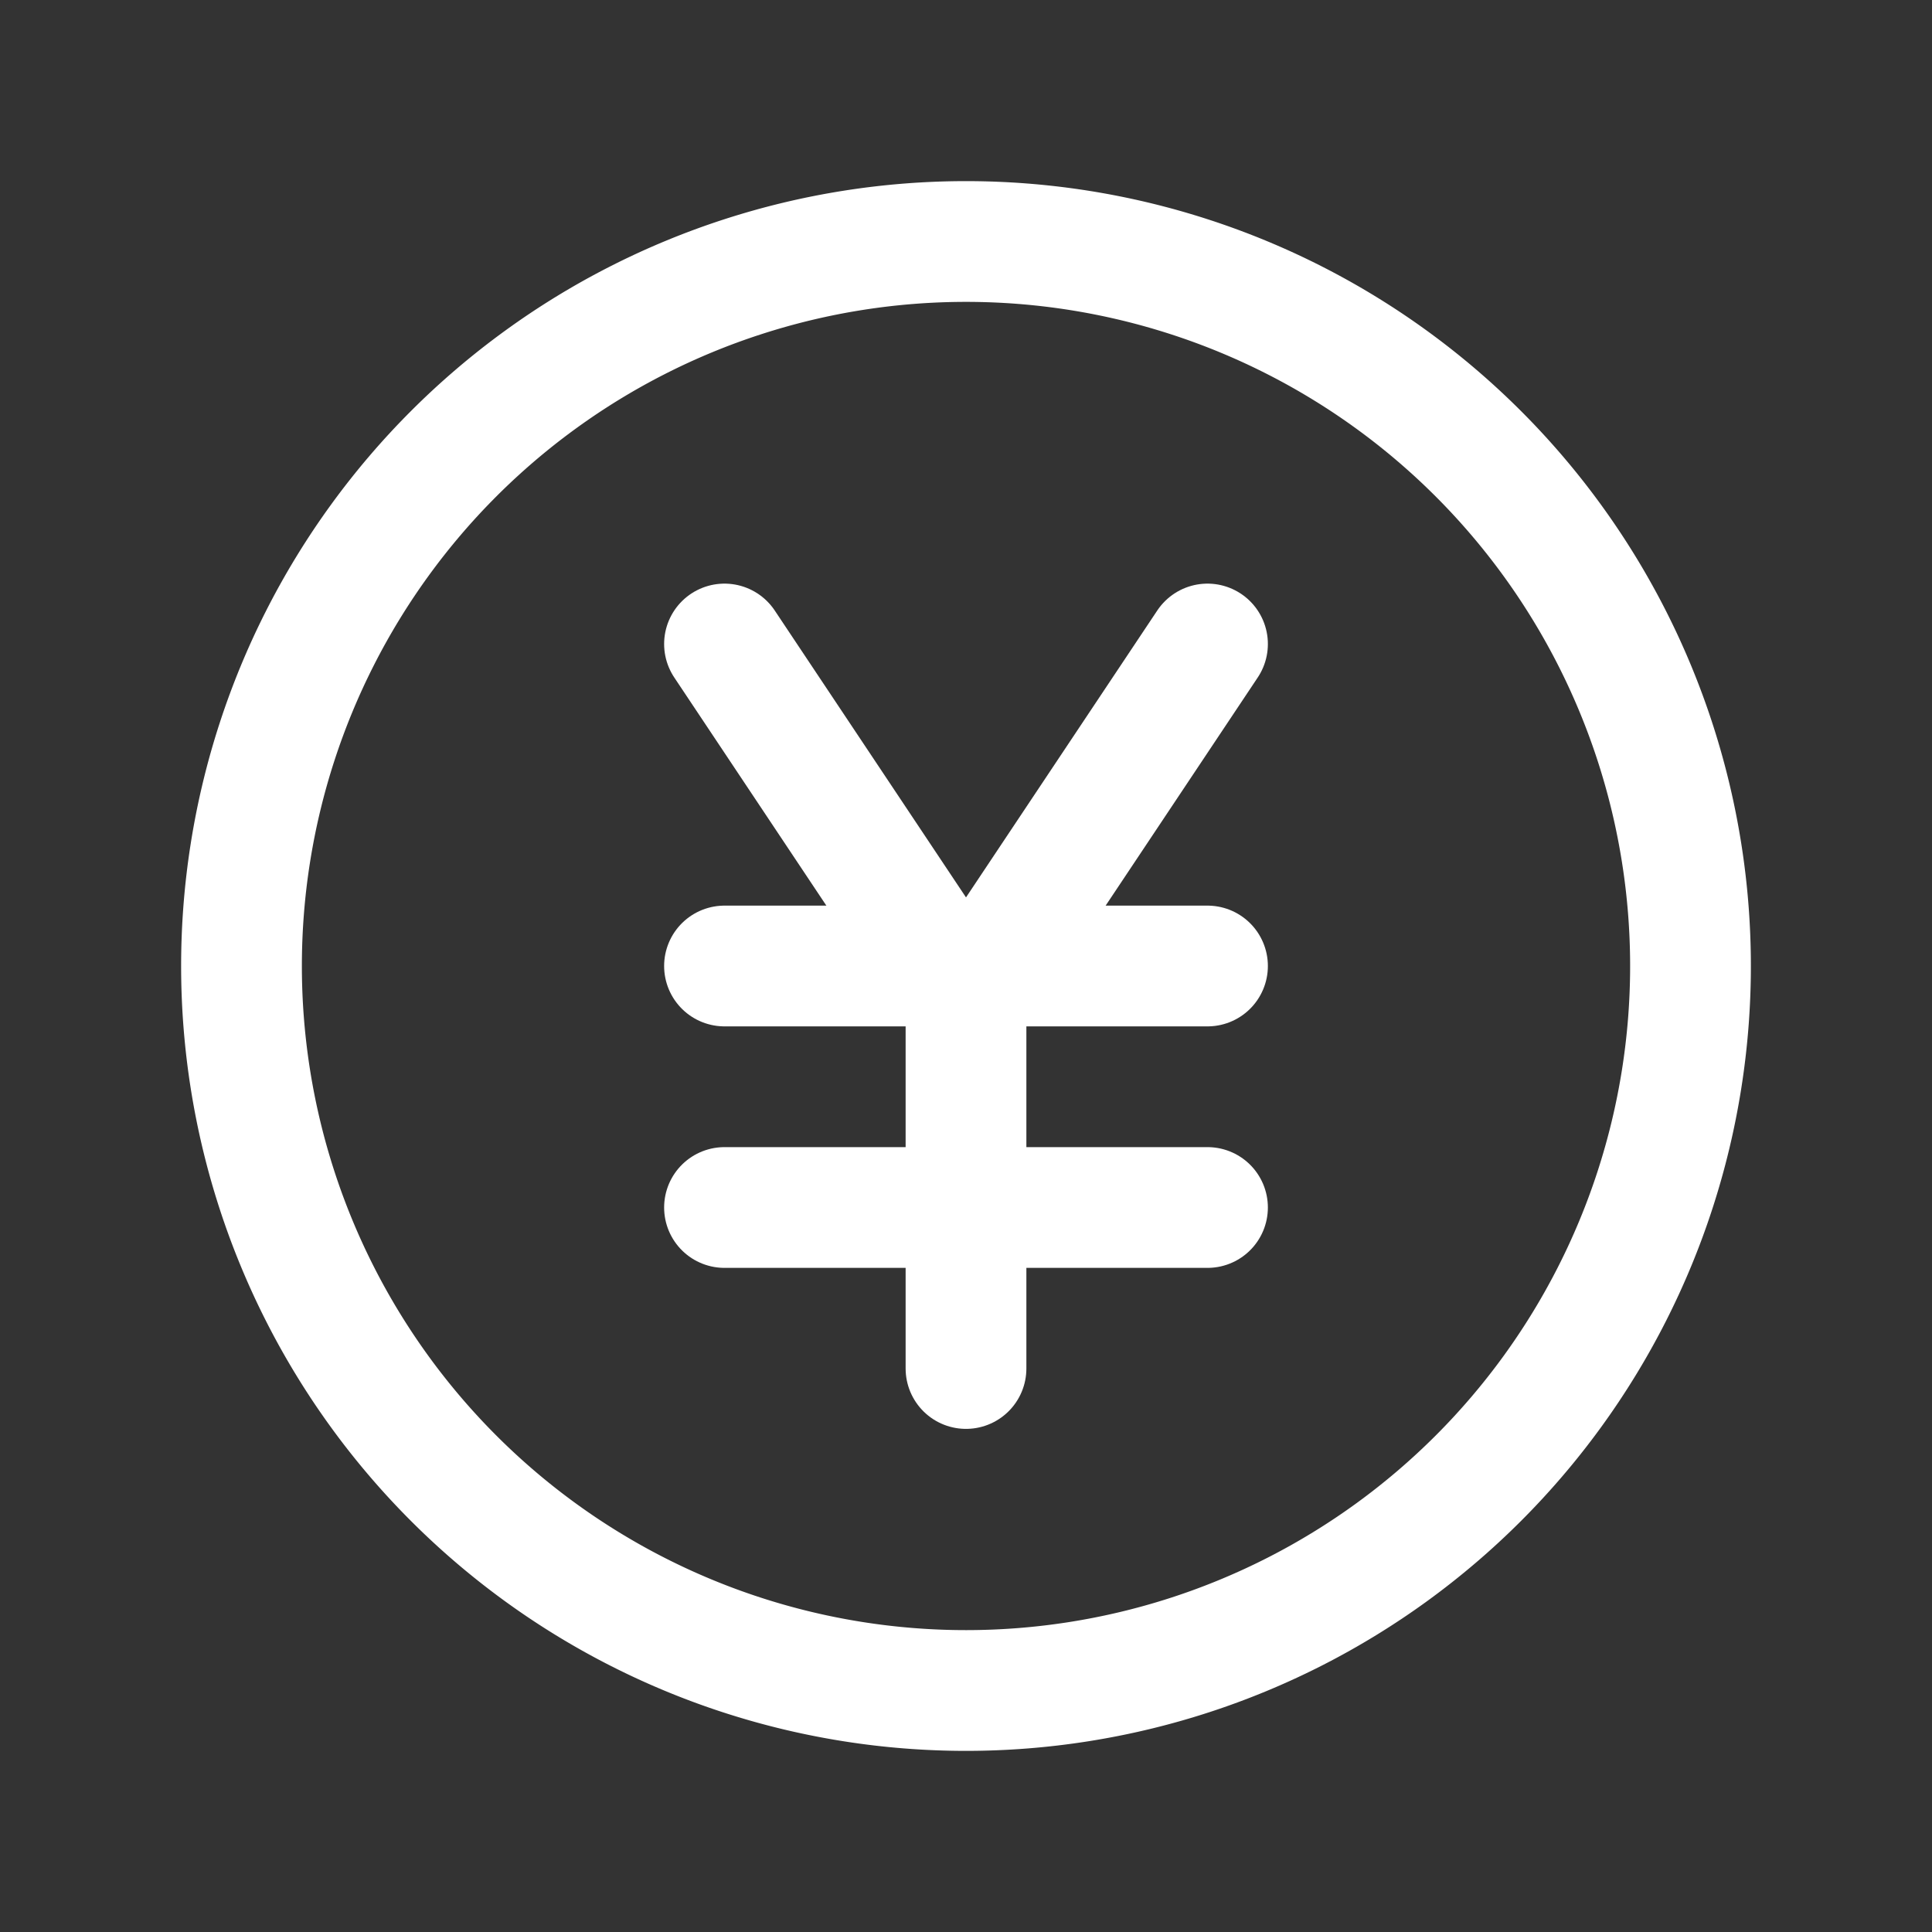 <svg xmlns="http://www.w3.org/2000/svg" class="icon icon-tabler icon-tabler-coin-yen" width="24" height="24" viewBox="0 0 24 24" stroke-width="1.5" stroke="#ffffff" fill="none" stroke-linecap="round" stroke-linejoin="round"><rect x="0" y="0" width="24" height="24" fill="#333333" stroke="none"/>  <path stroke="none" d="M0 0h24v24H0z" fill="none"/>  <path d="M12 12m-9 0a9 9 0 1 0 18 0a9 9 0 1 0 -18 0" />  <path d="M9 12h6" />  <path d="M9 15h6" />  <path d="M9 8l3 4.5" />  <path d="M15 8l-3 4.5v4.5" /></svg>